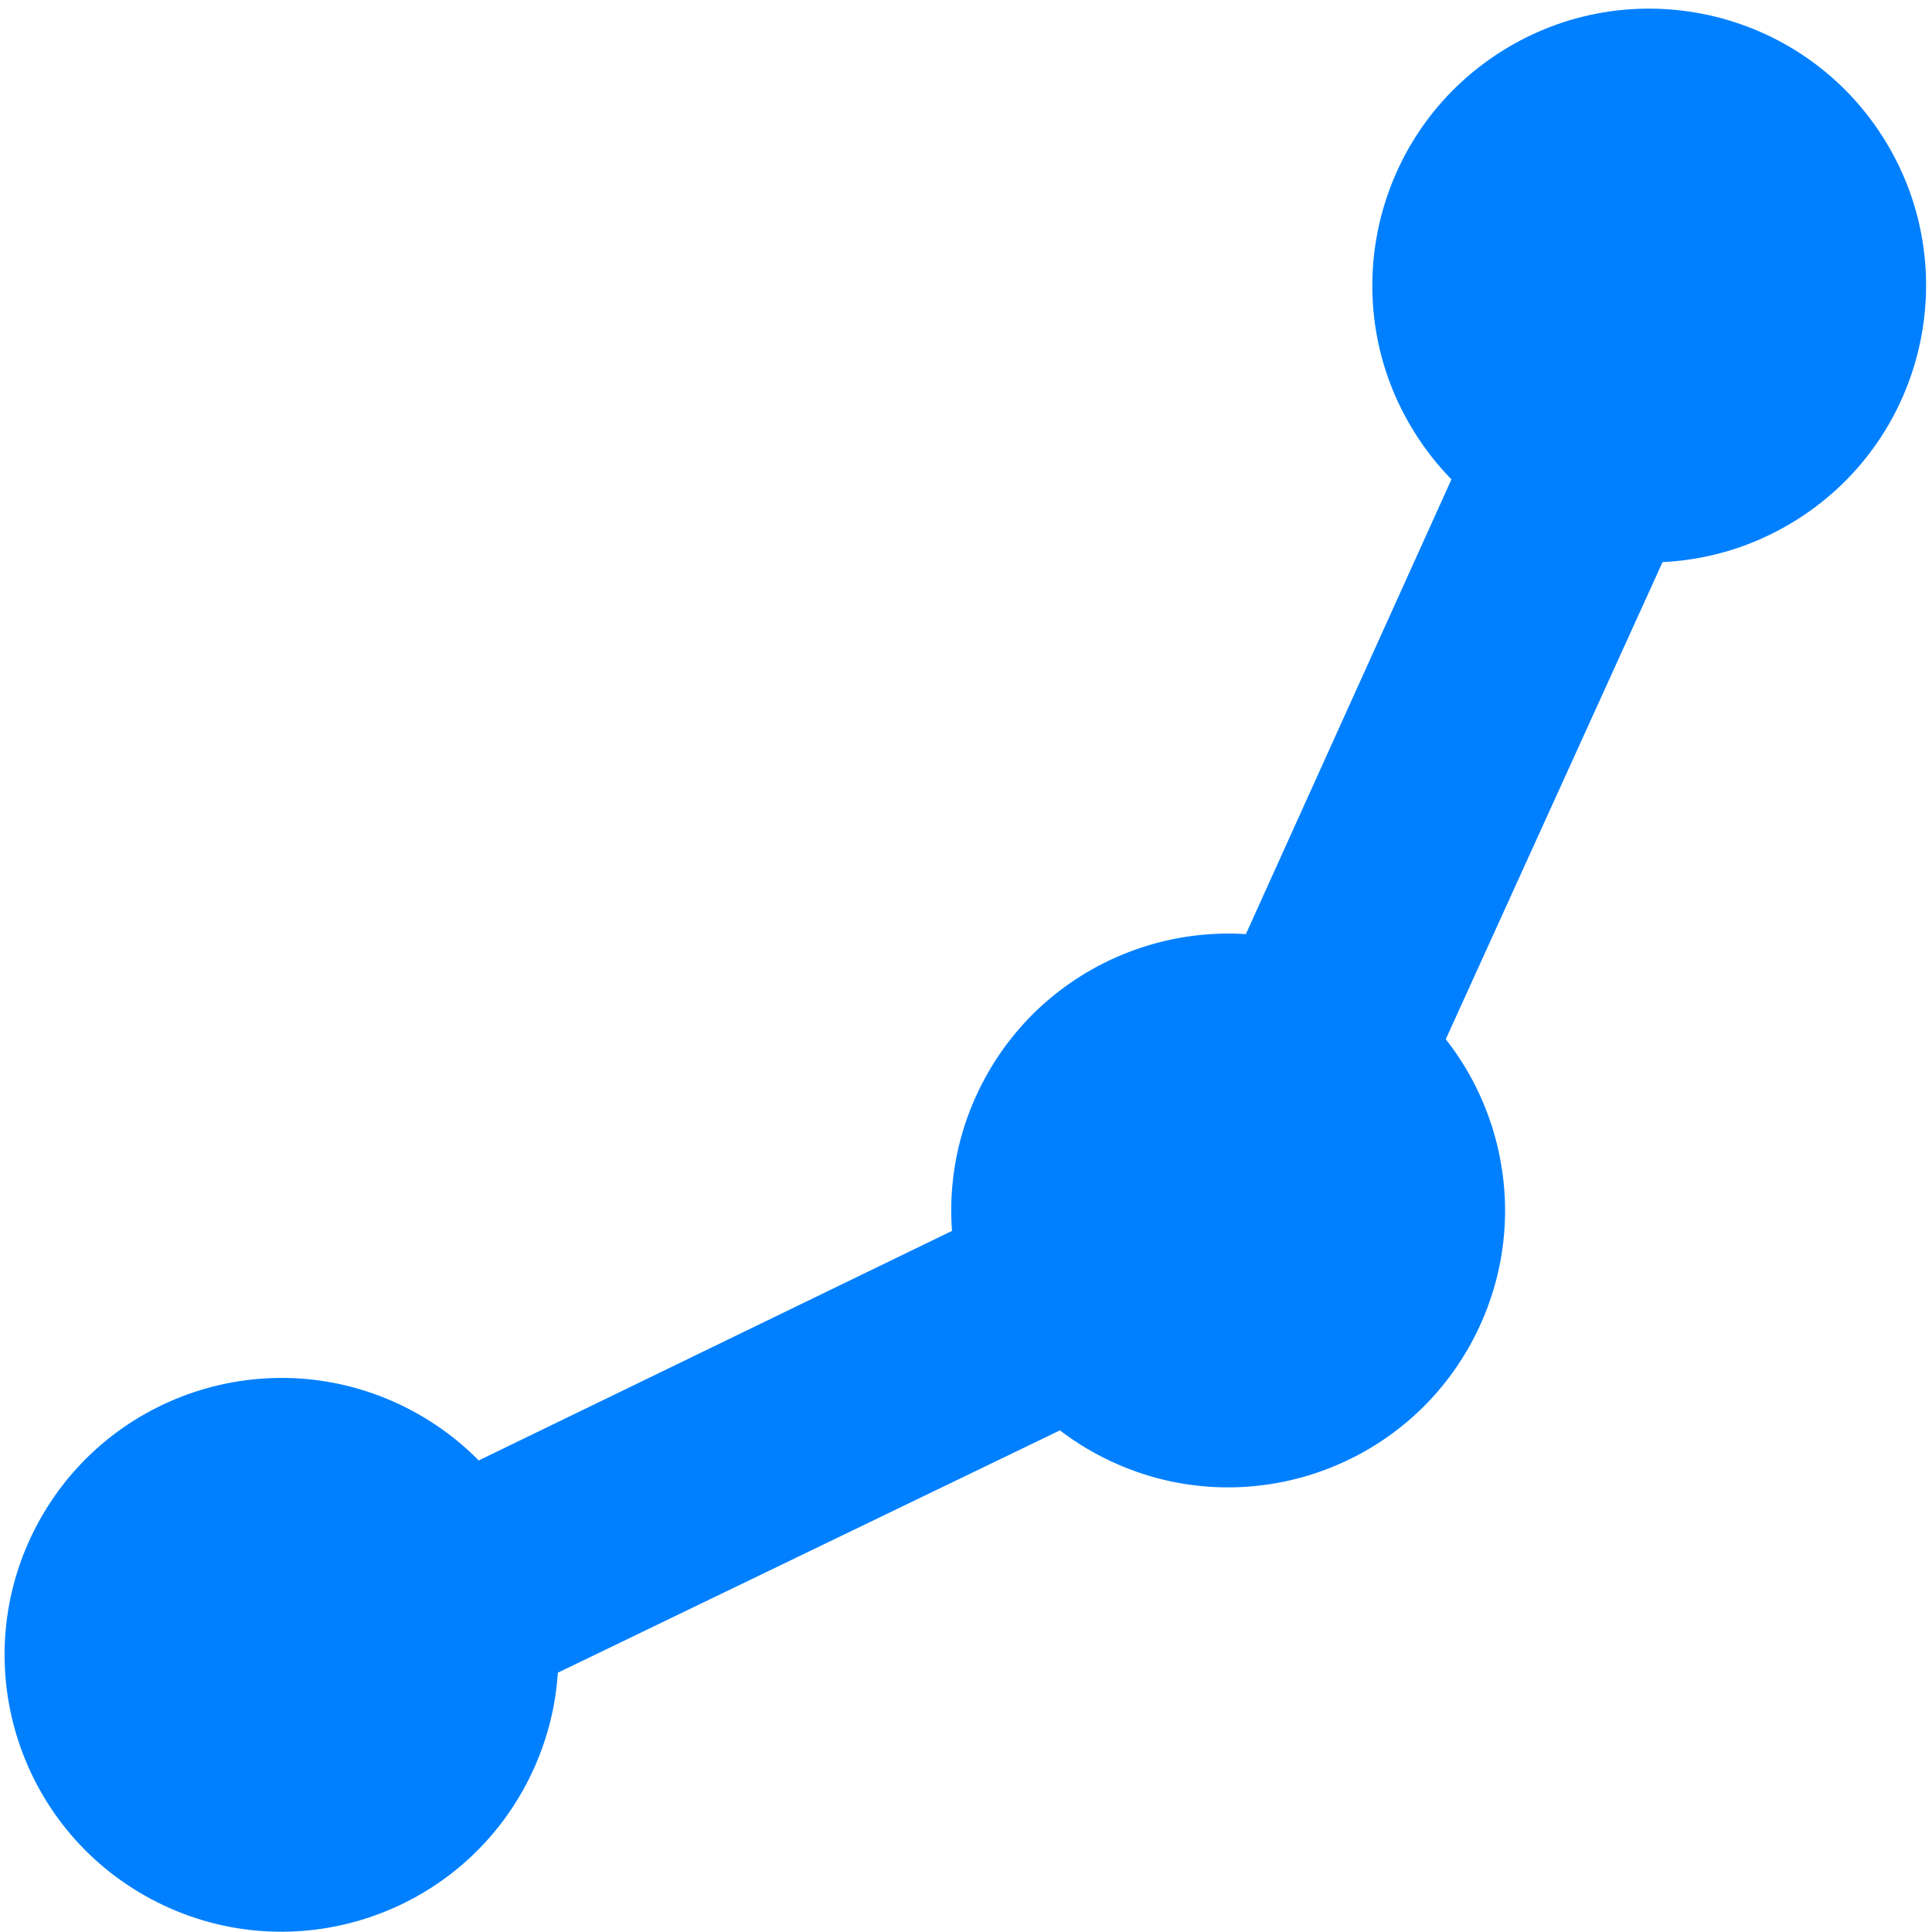 <svg width="300" height="300" viewBox="0 0 300 300" fill="none" xmlns="http://www.w3.org/2000/svg">
<g clip-path="url(#clip0)">
<path d="M82.127 276.25C71.474 297.468 45.638 306.033 24.419 295.38C3.201 284.727 -5.364 258.891 5.289 237.673C15.941 216.454 41.778 207.889 62.996 218.542C84.215 229.195 92.78 255.031 82.127 276.25Z" fill="#0080FF"/>
<path d="M229.127 207.25C218.474 228.468 192.638 237.033 171.419 226.38C150.201 215.727 141.636 189.891 152.289 168.673C162.941 147.454 188.778 138.889 209.996 149.542C231.215 160.195 239.78 186.031 229.127 207.25Z" fill="#0080FF"/>
<path d="M292.378 21.291C305.105 41.334 299.175 67.899 279.132 80.626C259.089 93.353 232.523 87.422 219.796 67.379C207.069 47.336 213 20.771 233.043 8.044C253.086 -4.683 279.651 1.248 292.378 21.291Z" fill="#0080FF"/>
<path d="M57.111 273.978L41.615 242.645L172.25 179.287L187.571 211.01L57.111 273.978Z" fill="#0080FF"/>
<path d="M212.978 186.724L181.017 172.571L240.825 40.273L272.902 54.838L212.978 186.724Z" fill="#0080FF"/>
</g>
<defs>
<clipPath id="clip0">
<rect width="300" height="300" fill="white"/>
</clipPath>
</defs>
</svg>

